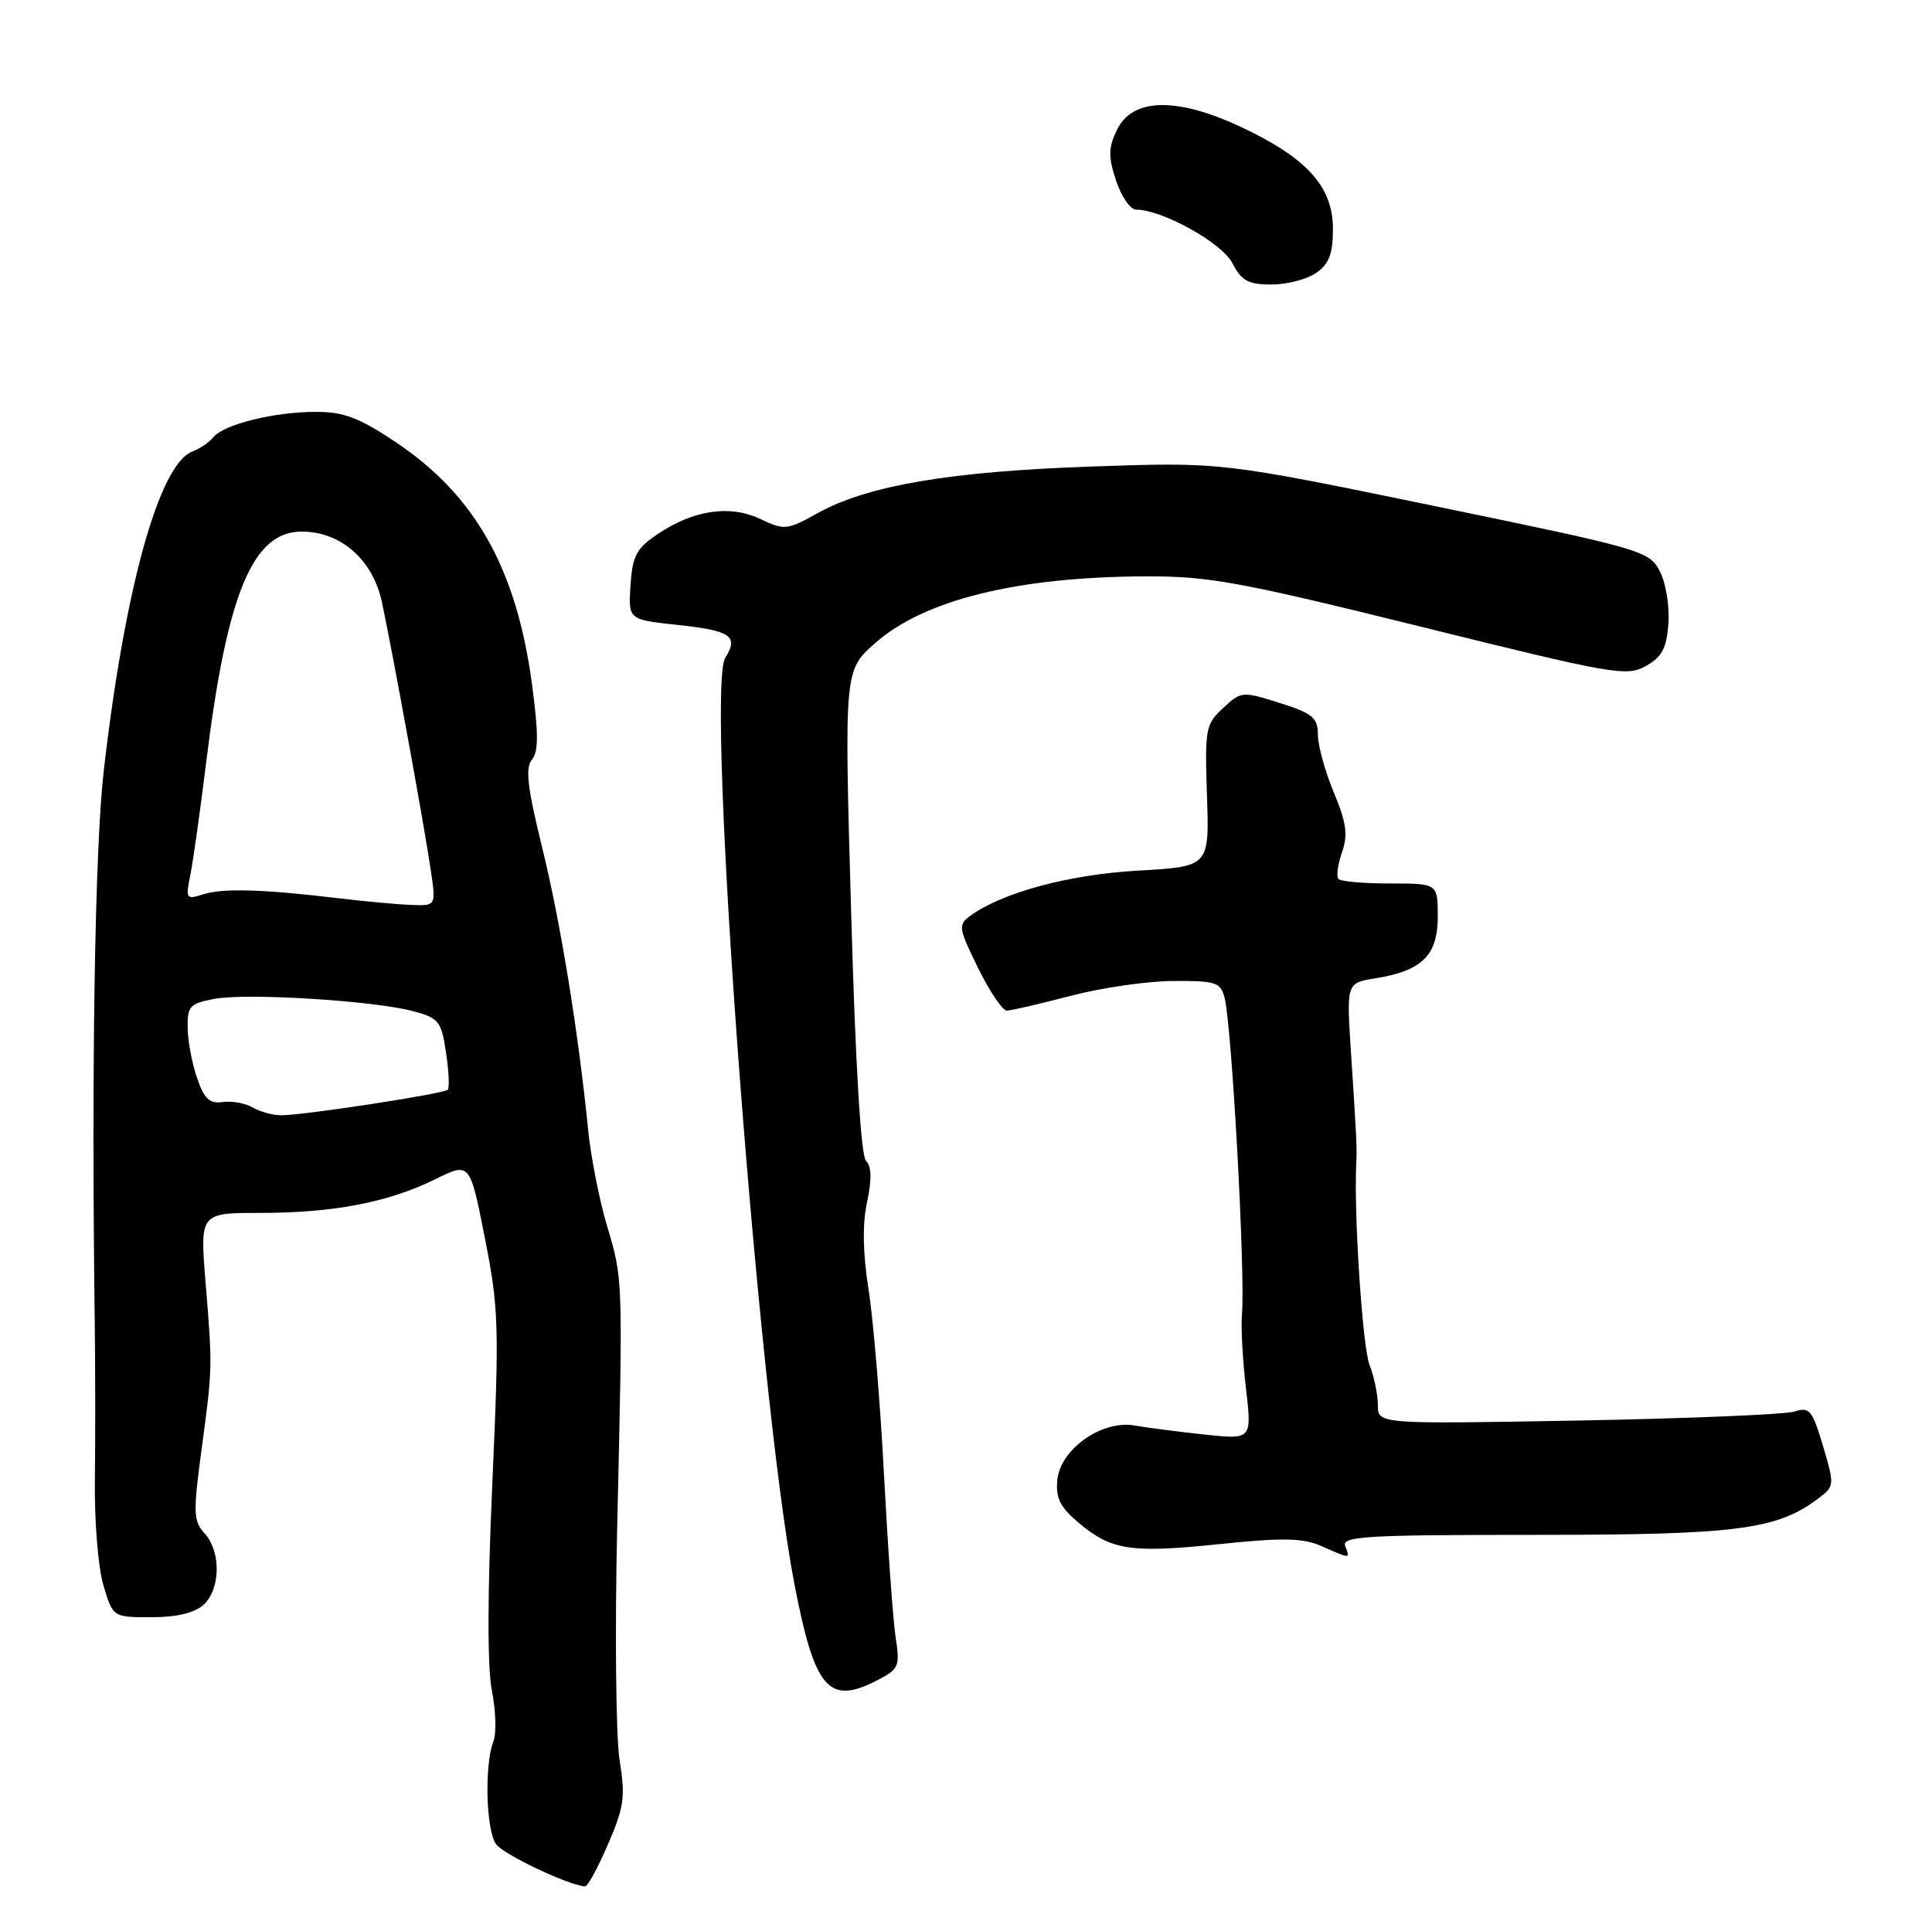 <?xml version="1.0" encoding="UTF-8" standalone="no"?>
<!DOCTYPE svg PUBLIC "-//W3C//DTD SVG 1.1//EN" "http://www.w3.org/Graphics/SVG/1.1/DTD/svg11.dtd" >
<svg xmlns="http://www.w3.org/2000/svg" xmlns:xlink="http://www.w3.org/1999/xlink" version="1.1" viewBox="0 0 258 256">
 <g >
 <path fill="currentColor"
d=" M 81.19 246.33 C 83.35 241.34 83.53 239.98 82.74 235.08 C 82.25 232.01 82.10 218.03 82.42 204.00 C 83.19 170.43 83.20 170.90 81.06 163.72 C 80.04 160.30 78.91 154.57 78.55 151.00 C 77.23 137.77 74.86 123.21 72.40 113.19 C 70.43 105.20 70.13 102.55 71.03 101.47 C 71.92 100.40 71.92 97.99 71.05 91.44 C 68.99 75.98 63.46 66.15 52.84 59.05 C 47.92 55.77 45.89 55.00 42.14 55.01 C 36.60 55.01 29.89 56.68 28.50 58.39 C 27.95 59.07 26.69 59.93 25.70 60.30 C 21.26 61.97 16.65 78.56 13.85 103.00 C 12.68 113.22 12.20 142.26 12.65 176.50 C 12.73 182.55 12.74 192.00 12.67 197.50 C 12.59 203.09 13.10 209.37 13.81 211.75 C 15.08 216.00 15.08 216.00 20.21 216.00 C 23.58 216.00 25.97 215.43 27.17 214.35 C 29.46 212.28 29.54 207.25 27.33 204.81 C 25.82 203.14 25.78 202.04 26.90 193.73 C 28.39 182.60 28.39 182.81 27.45 171.25 C 26.70 162.00 26.70 162.00 34.80 162.00 C 44.54 162.00 51.89 160.58 58.13 157.50 C 62.75 155.21 62.75 155.21 64.75 165.35 C 66.61 174.77 66.68 177.14 65.74 198.24 C 65.09 212.84 65.07 222.71 65.69 225.82 C 66.21 228.48 66.31 231.52 65.89 232.58 C 64.67 235.70 64.90 244.48 66.25 246.32 C 67.28 247.71 75.85 251.78 78.12 251.95 C 78.47 251.98 79.85 249.45 81.19 246.33 Z  M 117.17 224.41 C 120.05 222.92 120.20 222.56 119.60 218.66 C 119.25 216.37 118.56 206.62 118.05 197.00 C 117.55 187.38 116.62 176.23 115.99 172.24 C 115.22 167.38 115.15 163.51 115.79 160.55 C 116.43 157.52 116.39 155.79 115.65 155.05 C 114.96 154.36 114.24 142.32 113.66 121.76 C 112.74 89.55 112.74 89.55 116.83 85.93 C 123.37 80.12 135.84 77.04 153.00 76.98 C 161.43 76.95 165.56 77.71 189.78 83.71 C 215.45 90.08 217.22 90.39 219.78 88.96 C 221.95 87.74 222.56 86.60 222.80 83.27 C 222.97 80.99 222.46 77.85 221.66 76.31 C 220.25 73.58 219.43 73.34 191.64 67.60 C 163.07 61.71 163.07 61.71 145.78 62.31 C 126.82 62.97 115.89 64.83 109.20 68.53 C 105.10 70.81 104.74 70.84 101.56 69.33 C 97.50 67.39 92.64 68.10 87.86 71.31 C 84.98 73.25 84.46 74.22 84.20 78.16 C 83.90 82.76 83.90 82.76 90.44 83.46 C 97.62 84.23 98.67 84.95 96.85 87.87 C 94.19 92.12 101.17 185.82 106.05 211.38 C 108.78 225.63 110.63 227.80 117.17 224.41 Z  M 179.64 206.50 C 179.14 205.19 182.35 205.00 204.92 205.00 C 231.94 205.00 237.28 204.32 242.80 200.15 C 244.99 198.50 245.00 198.38 243.45 193.14 C 242.03 188.36 241.64 187.88 239.68 188.52 C 238.48 188.92 225.46 189.46 210.75 189.73 C 184.00 190.21 184.00 190.21 184.00 187.67 C 184.00 186.27 183.50 183.86 182.89 182.32 C 181.96 179.95 180.79 162.33 181.11 155.50 C 181.22 153.18 181.19 152.50 180.40 140.39 C 179.81 131.29 179.81 131.29 183.66 130.67 C 189.91 129.66 192.00 127.60 192.00 122.44 C 192.00 118.00 192.00 118.00 185.67 118.00 C 182.18 118.00 179.07 117.74 178.75 117.41 C 178.43 117.09 178.63 115.50 179.20 113.87 C 180.03 111.49 179.81 109.91 178.11 105.82 C 176.95 103.02 175.99 99.56 175.99 98.12 C 175.98 95.85 175.29 95.28 170.89 93.89 C 165.89 92.31 165.75 92.32 163.33 94.57 C 160.99 96.74 160.88 97.34 161.18 106.30 C 161.50 115.74 161.50 115.74 152.00 116.28 C 142.80 116.79 133.84 119.21 129.60 122.30 C 127.92 123.53 127.98 123.91 130.62 129.30 C 132.16 132.44 133.89 134.99 134.46 134.98 C 135.03 134.97 138.88 134.08 143.00 133.00 C 147.12 131.92 153.30 131.03 156.73 131.02 C 162.41 131.00 163.01 131.20 163.54 133.31 C 164.51 137.18 166.32 170.28 165.85 175.50 C 165.70 177.15 165.94 181.60 166.38 185.39 C 167.19 192.28 167.19 192.28 160.84 191.60 C 157.36 191.23 153.15 190.68 151.49 190.39 C 147.15 189.64 141.60 193.54 141.20 197.65 C 140.96 200.08 141.56 201.29 144.02 203.37 C 148.43 207.08 151.01 207.47 162.90 206.23 C 171.33 205.36 173.97 205.41 176.44 206.49 C 180.42 208.24 180.31 208.24 179.64 206.50 Z  M 175.78 36.44 C 177.49 35.24 178.00 33.90 178.00 30.55 C 178.00 24.92 174.51 21.07 165.66 16.93 C 157.08 12.92 151.19 13.08 149.14 17.38 C 148.01 19.76 147.99 20.93 149.04 24.13 C 149.75 26.26 150.95 28.00 151.72 28.00 C 155.20 28.00 163.17 32.43 164.57 35.14 C 165.80 37.52 166.69 38.00 169.80 38.00 C 171.87 38.00 174.56 37.30 175.78 36.44 Z  M 33.73 147.91 C 32.76 147.34 30.96 147.02 29.74 147.19 C 27.98 147.44 27.27 146.77 26.32 144.00 C 25.65 142.07 25.09 139.06 25.06 137.30 C 25.01 134.39 25.34 134.03 28.64 133.41 C 32.96 132.60 49.95 133.65 55.19 135.06 C 58.60 135.97 58.94 136.40 59.56 140.57 C 59.94 143.06 60.04 145.30 59.79 145.55 C 59.24 146.10 40.31 149.00 37.50 148.96 C 36.40 148.95 34.70 148.48 33.73 147.91 Z  M 45.00 119.95 C 35.08 118.76 29.74 118.61 27.12 119.45 C 24.86 120.18 24.77 120.05 25.42 116.86 C 25.79 115.01 26.73 108.33 27.51 102.00 C 30.29 79.32 33.72 71.00 40.28 71.00 C 45.52 71.00 49.78 74.74 51.00 80.41 C 52.43 87.12 56.68 110.41 57.53 116.25 C 58.23 121.00 58.23 121.00 54.86 120.86 C 53.01 120.79 48.58 120.38 45.00 119.95 Z "/>
</g>
</svg>